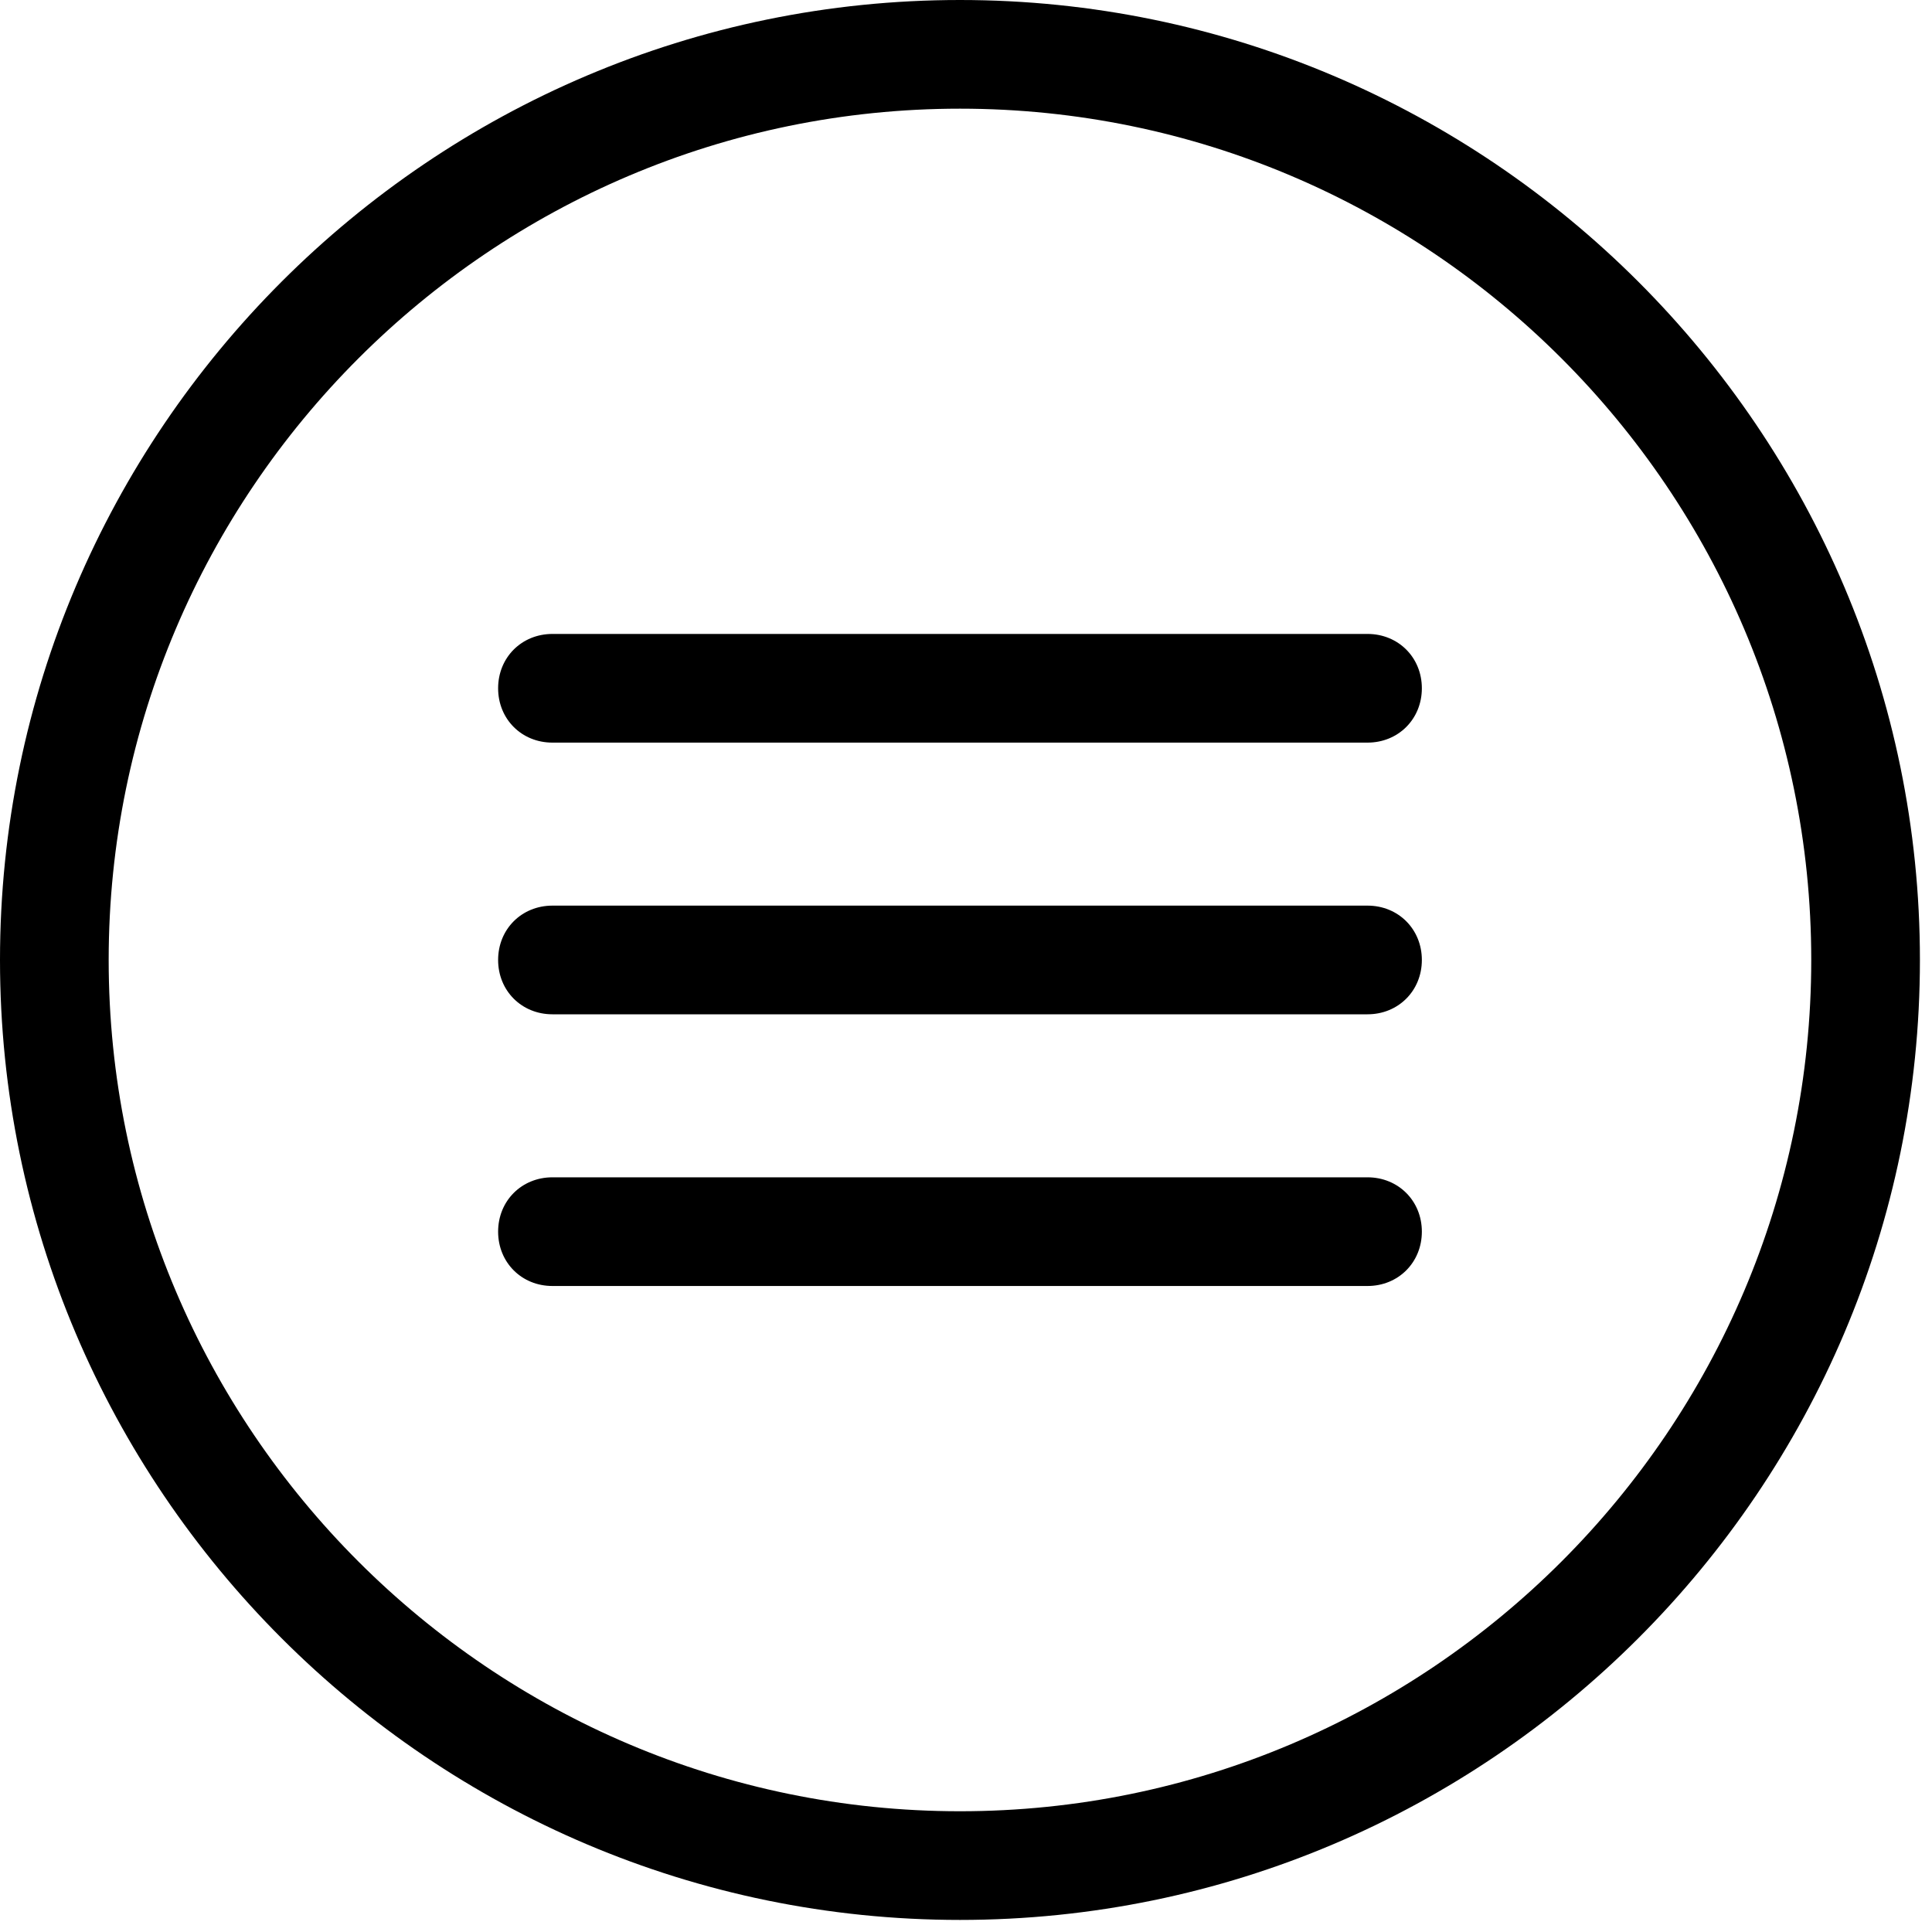 <?xml version="1.0" encoding="UTF-8" standalone="no"?><!DOCTYPE svg PUBLIC "-//W3C//DTD SVG 1.1//EN" "http://www.w3.org/Graphics/SVG/1.1/DTD/svg11.dtd"><svg width="100%" height="100%" viewBox="0 0 40 40" version="1.1" xmlns="http://www.w3.org/2000/svg" xmlns:xlink="http://www.w3.org/1999/xlink" xml:space="preserve" xmlns:serif="http://www.serif.com/" style="fill-rule:evenodd;clip-rule:evenodd;stroke-linejoin:round;stroke-miterlimit:2;"><path d="M19.875,39.75c-10.95,0 -19.875,-8.925 -19.875,-19.875c0,-10.95 8.925,-19.875 19.875,-19.875c10.95,0 19.875,8.925 19.875,19.875c0,10.95 -8.925,19.875 -19.875,19.875Zm0,-37.5c-9.712,0 -17.625,7.913 -17.625,17.625c0,9.713 7.913,17.625 17.625,17.625c9.713,0 17.625,-7.912 17.625,-17.625c0,-9.713 -7.912,-17.625 -17.625,-17.625Z" style="fill-rule:nonzero;"/><path d="M28.313,15.375l-16.876,0c-0.637,0 -1.124,-0.487 -1.124,-1.125c0,-0.638 0.487,-1.125 1.125,-1.125l16.875,0c0.637,0 1.125,0.487 1.125,1.125c0,0.638 -0.488,1.125 -1.125,1.125Zm0,5.625l-16.875,0c-0.638,0 -1.125,-0.487 -1.125,-1.125c0,-0.638 0.487,-1.125 1.125,-1.125l16.875,0c0.637,0 1.125,0.487 1.125,1.125c0,0.638 -0.488,1.125 -1.125,1.125Z" style="fill-rule:nonzero;"/><path d="M28.313,26.625l-16.876,0c-0.637,0 -1.124,-0.487 -1.124,-1.125c0,-0.638 0.487,-1.125 1.125,-1.125l16.875,0c0.637,0 1.125,0.487 1.125,1.125c0,0.638 -0.488,1.125 -1.125,1.125Z" style="fill-rule:nonzero;"/></svg>